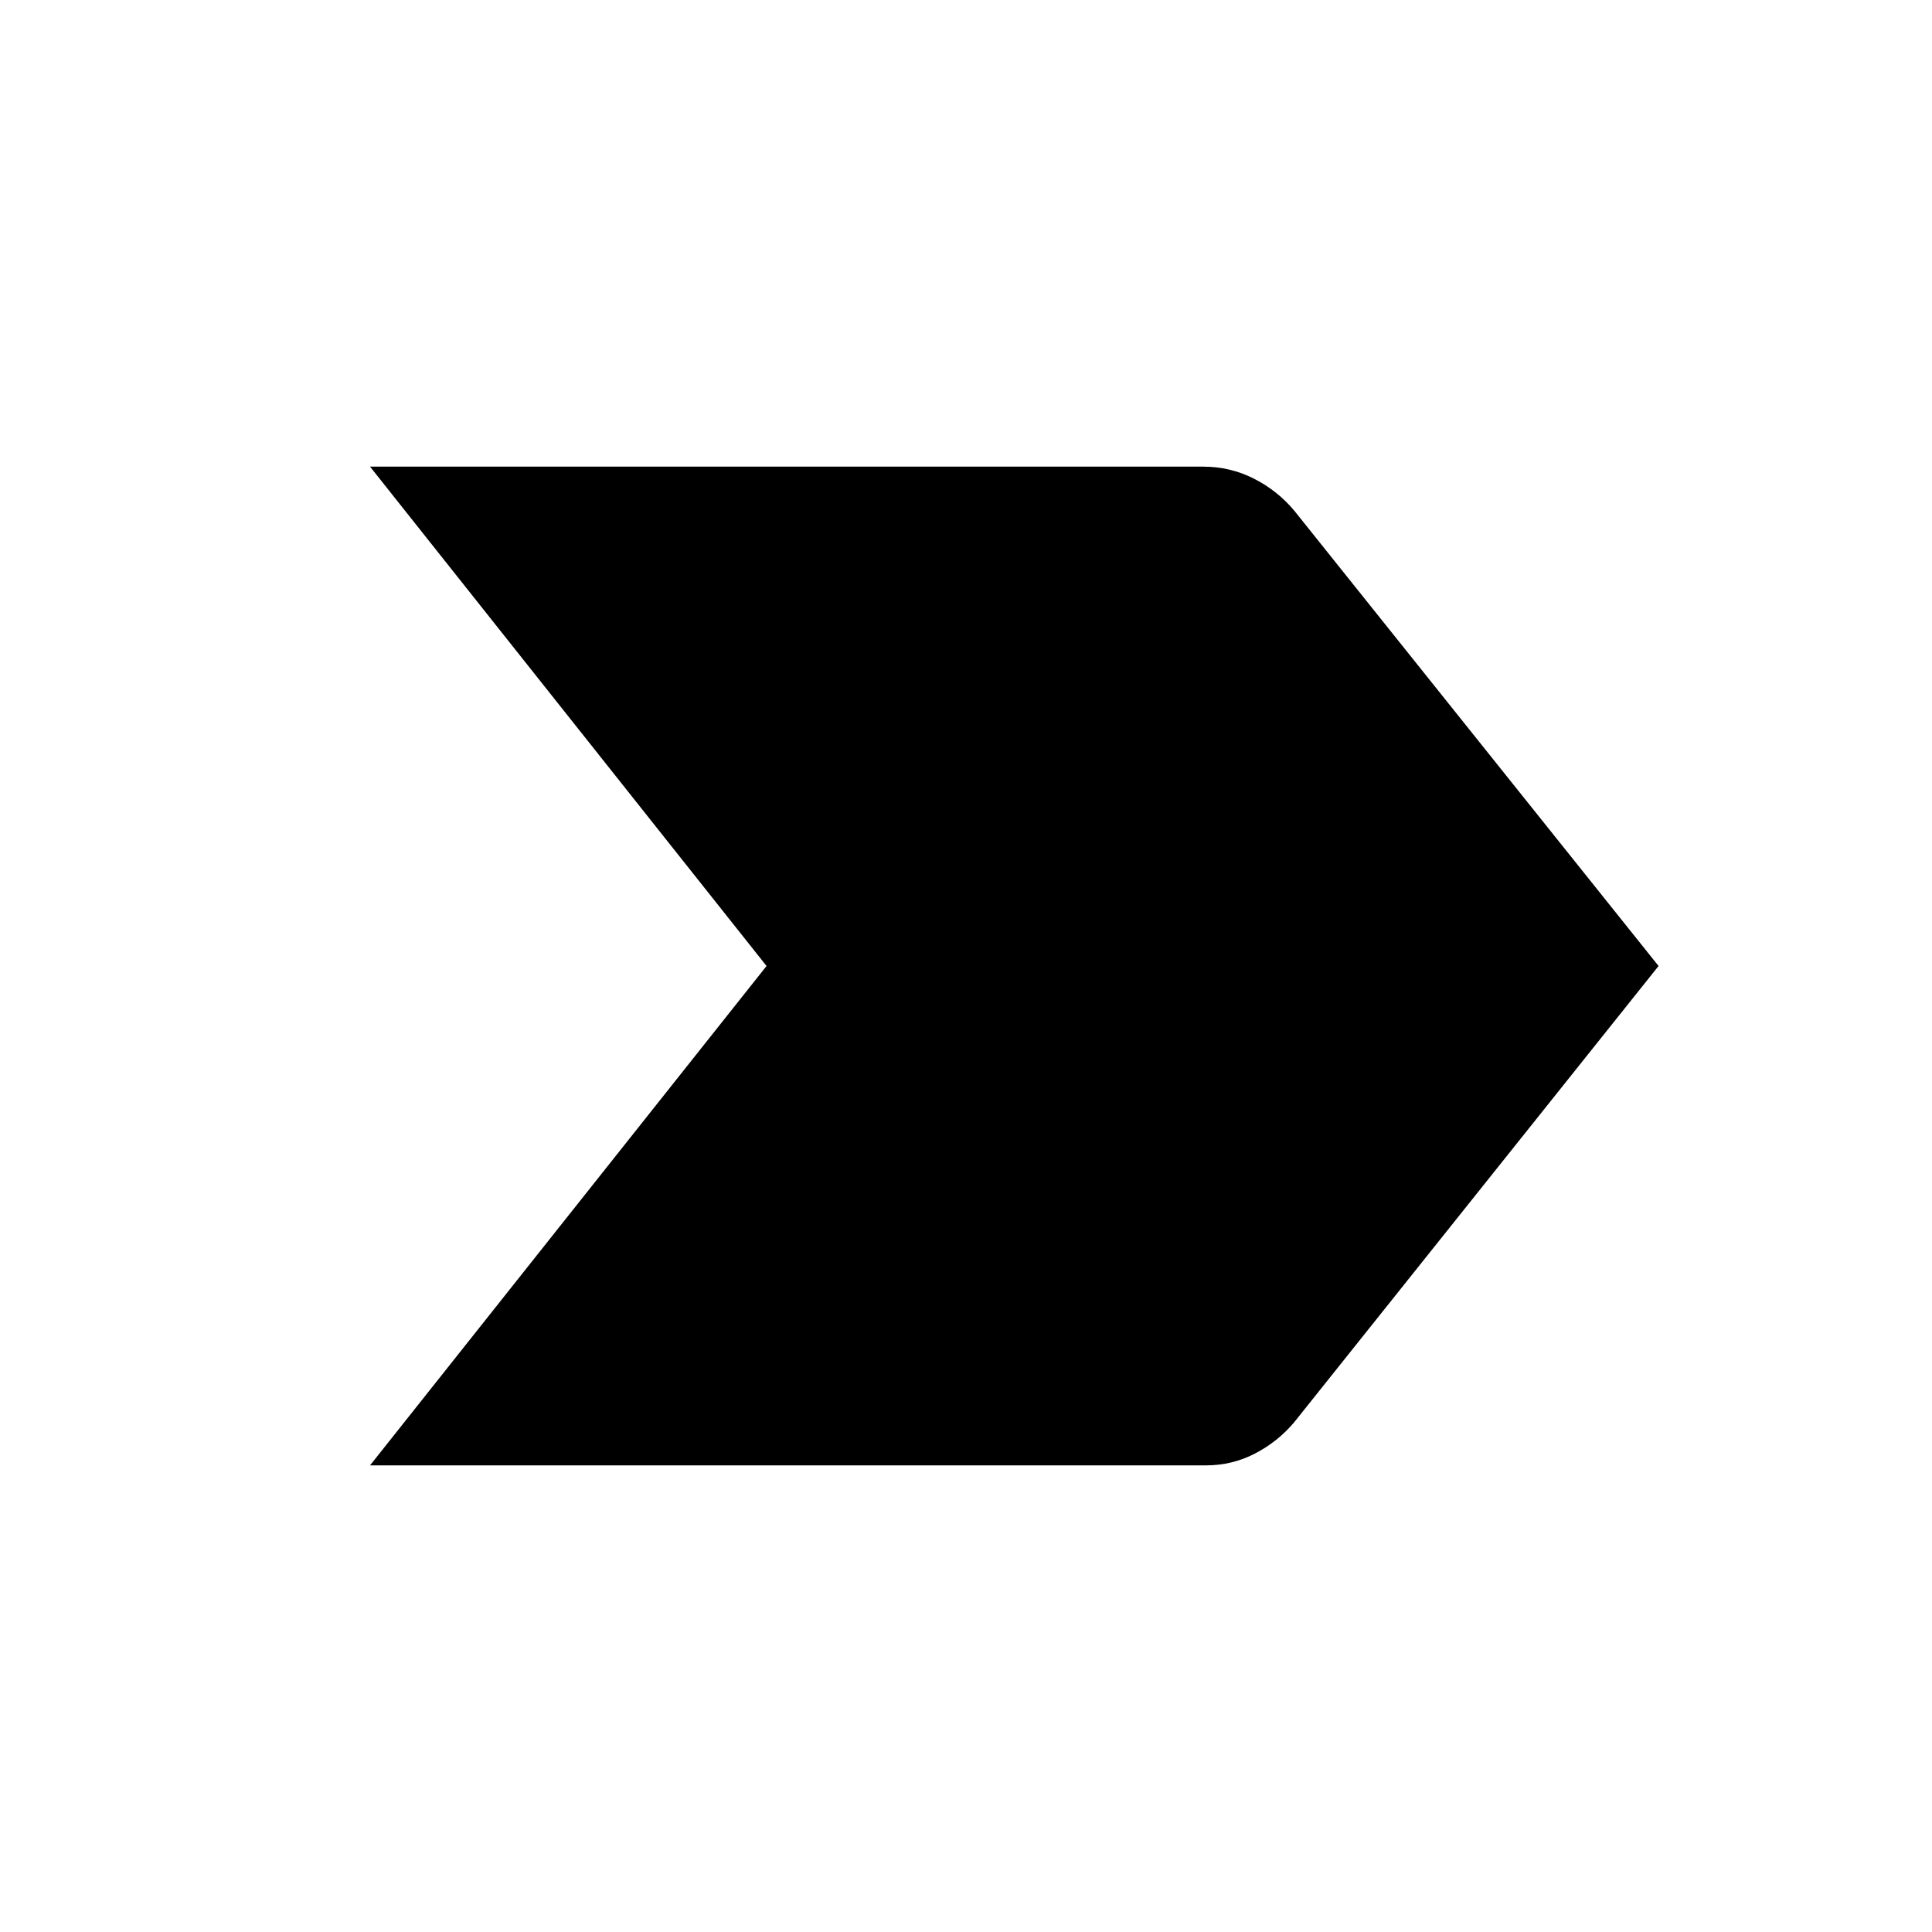 <svg xmlns="http://www.w3.org/2000/svg" height="20" viewBox="0 -960 960 960" width="20"><path d="M183.87-231.87 380.89-480 183.87-728.13h414.02q13.39 0 25.16 5.96 11.78 5.95 20.21 16.1L824.13-480 643.02-253.22q-8.19 9.68-19.49 15.51-11.29 5.84-24.2 5.84H183.87Z"/></svg>
